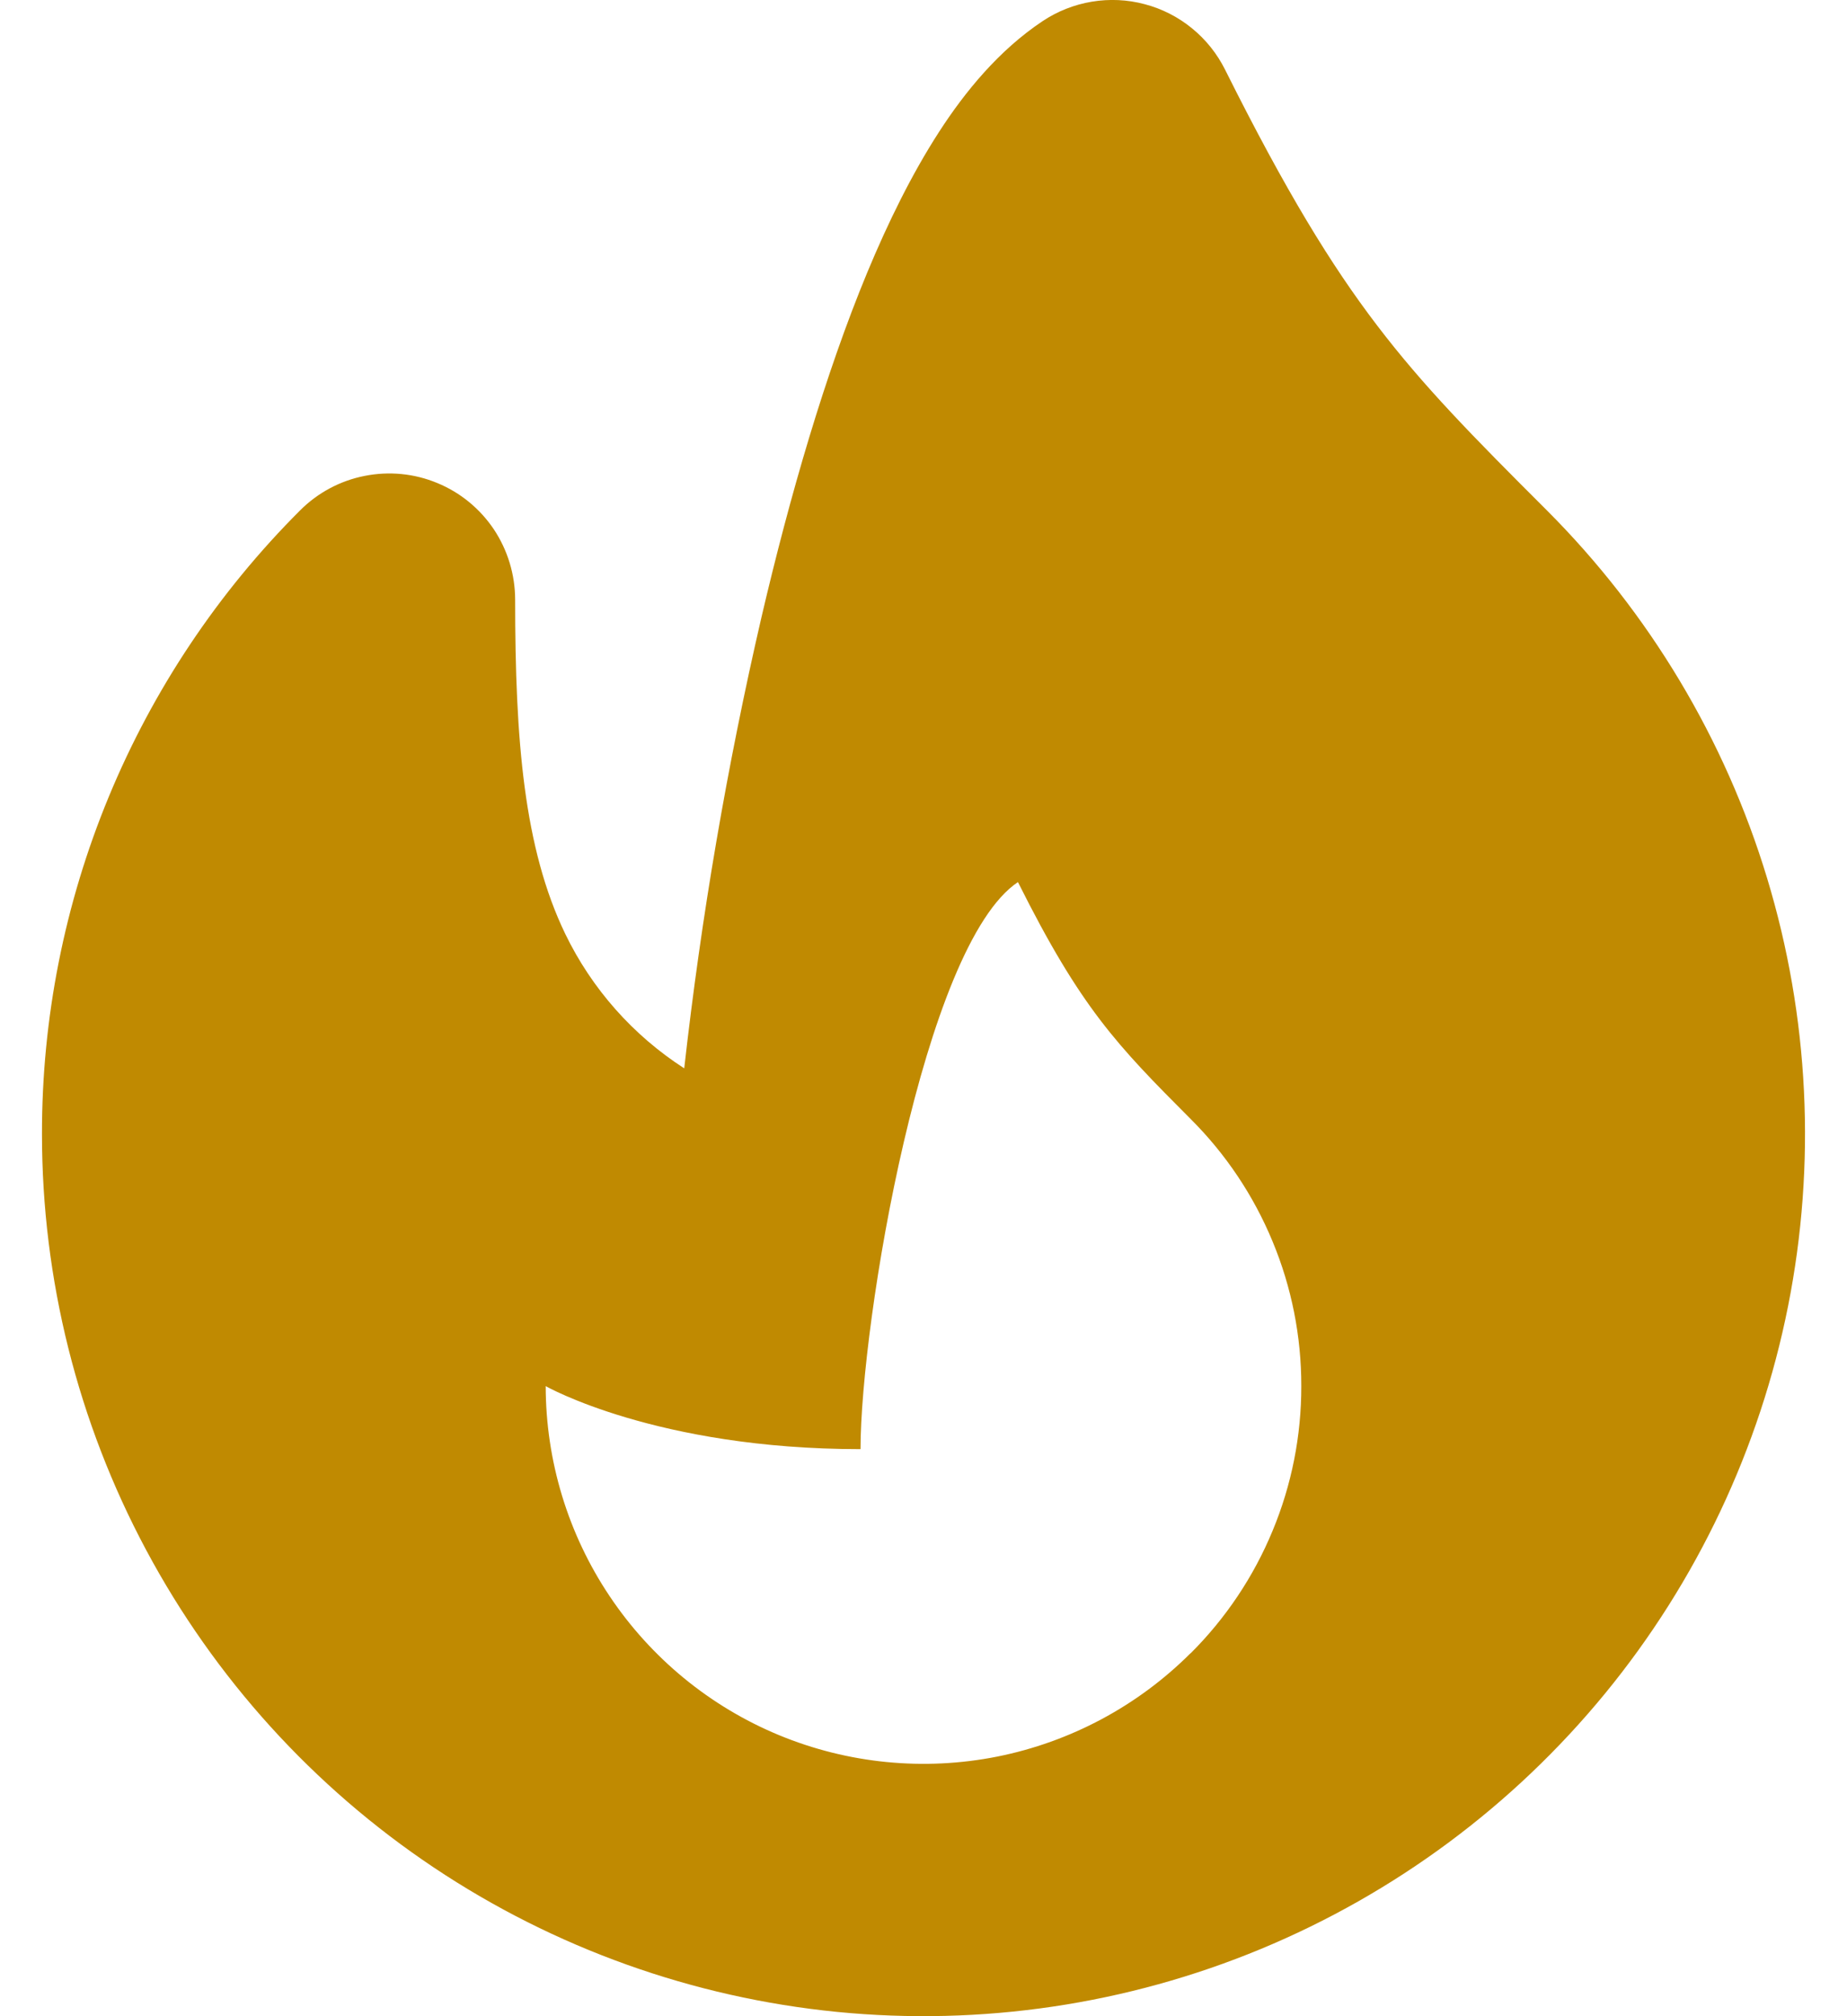 <svg width="22" height="24" viewBox="0 0 22 24" fill="none" xmlns="http://www.w3.org/2000/svg">
<path fill-rule="evenodd" clip-rule="evenodd" d="M14.592 0.829C14.497 0.639 14.363 0.471 14.198 0.337C14.033 0.202 13.841 0.104 13.635 0.05C13.43 -0.005 13.215 -0.015 13.005 0.02C12.795 0.055 12.595 0.134 12.418 0.252C11.9 0.597 11.496 1.089 11.184 1.572C10.864 2.067 10.58 2.642 10.329 3.246C9.829 4.452 9.409 5.898 9.07 7.347C8.66 9.118 8.353 10.911 8.15 12.717C7.54 12.324 7.049 11.77 6.733 11.117C6.241 10.097 6.136 8.816 6.136 7.136C6.135 6.839 6.047 6.549 5.883 6.302C5.718 6.056 5.484 5.863 5.209 5.75C4.935 5.636 4.634 5.607 4.343 5.665C4.052 5.722 3.785 5.865 3.575 6.075C2.599 7.049 1.825 8.207 1.297 9.481C0.769 10.755 0.498 12.121 0.5 13.5C0.5 15.227 0.926 16.927 1.74 18.449C2.554 19.972 3.731 21.271 5.167 22.23C6.603 23.189 8.253 23.779 9.971 23.949C11.69 24.118 13.423 23.861 15.018 23.2C16.613 22.539 18.021 21.495 19.117 20.16C20.212 18.826 20.961 17.241 21.298 15.548C21.635 13.854 21.549 12.104 21.048 10.452C20.547 8.799 19.646 7.296 18.425 6.075C17.537 5.189 16.955 4.598 16.403 3.874C15.858 3.16 15.317 2.28 14.592 0.829ZM14.18 19.68C13.551 20.308 12.749 20.736 11.877 20.91C11.004 21.083 10.1 20.994 9.278 20.654C8.457 20.314 7.754 19.737 7.26 18.998C6.765 18.259 6.501 17.389 6.5 16.5C6.5 16.5 7.819 17.25 10.25 17.25C10.25 15.75 11 11.25 12.125 10.5C12.875 12 13.304 12.44 14.181 13.319C14.6 13.736 14.932 14.232 15.158 14.778C15.385 15.324 15.501 15.909 15.5 16.5C15.501 17.091 15.385 17.676 15.158 18.222C14.932 18.768 14.6 19.264 14.181 19.681L14.18 19.68Z" fill="#C08A01"/>
</svg>
